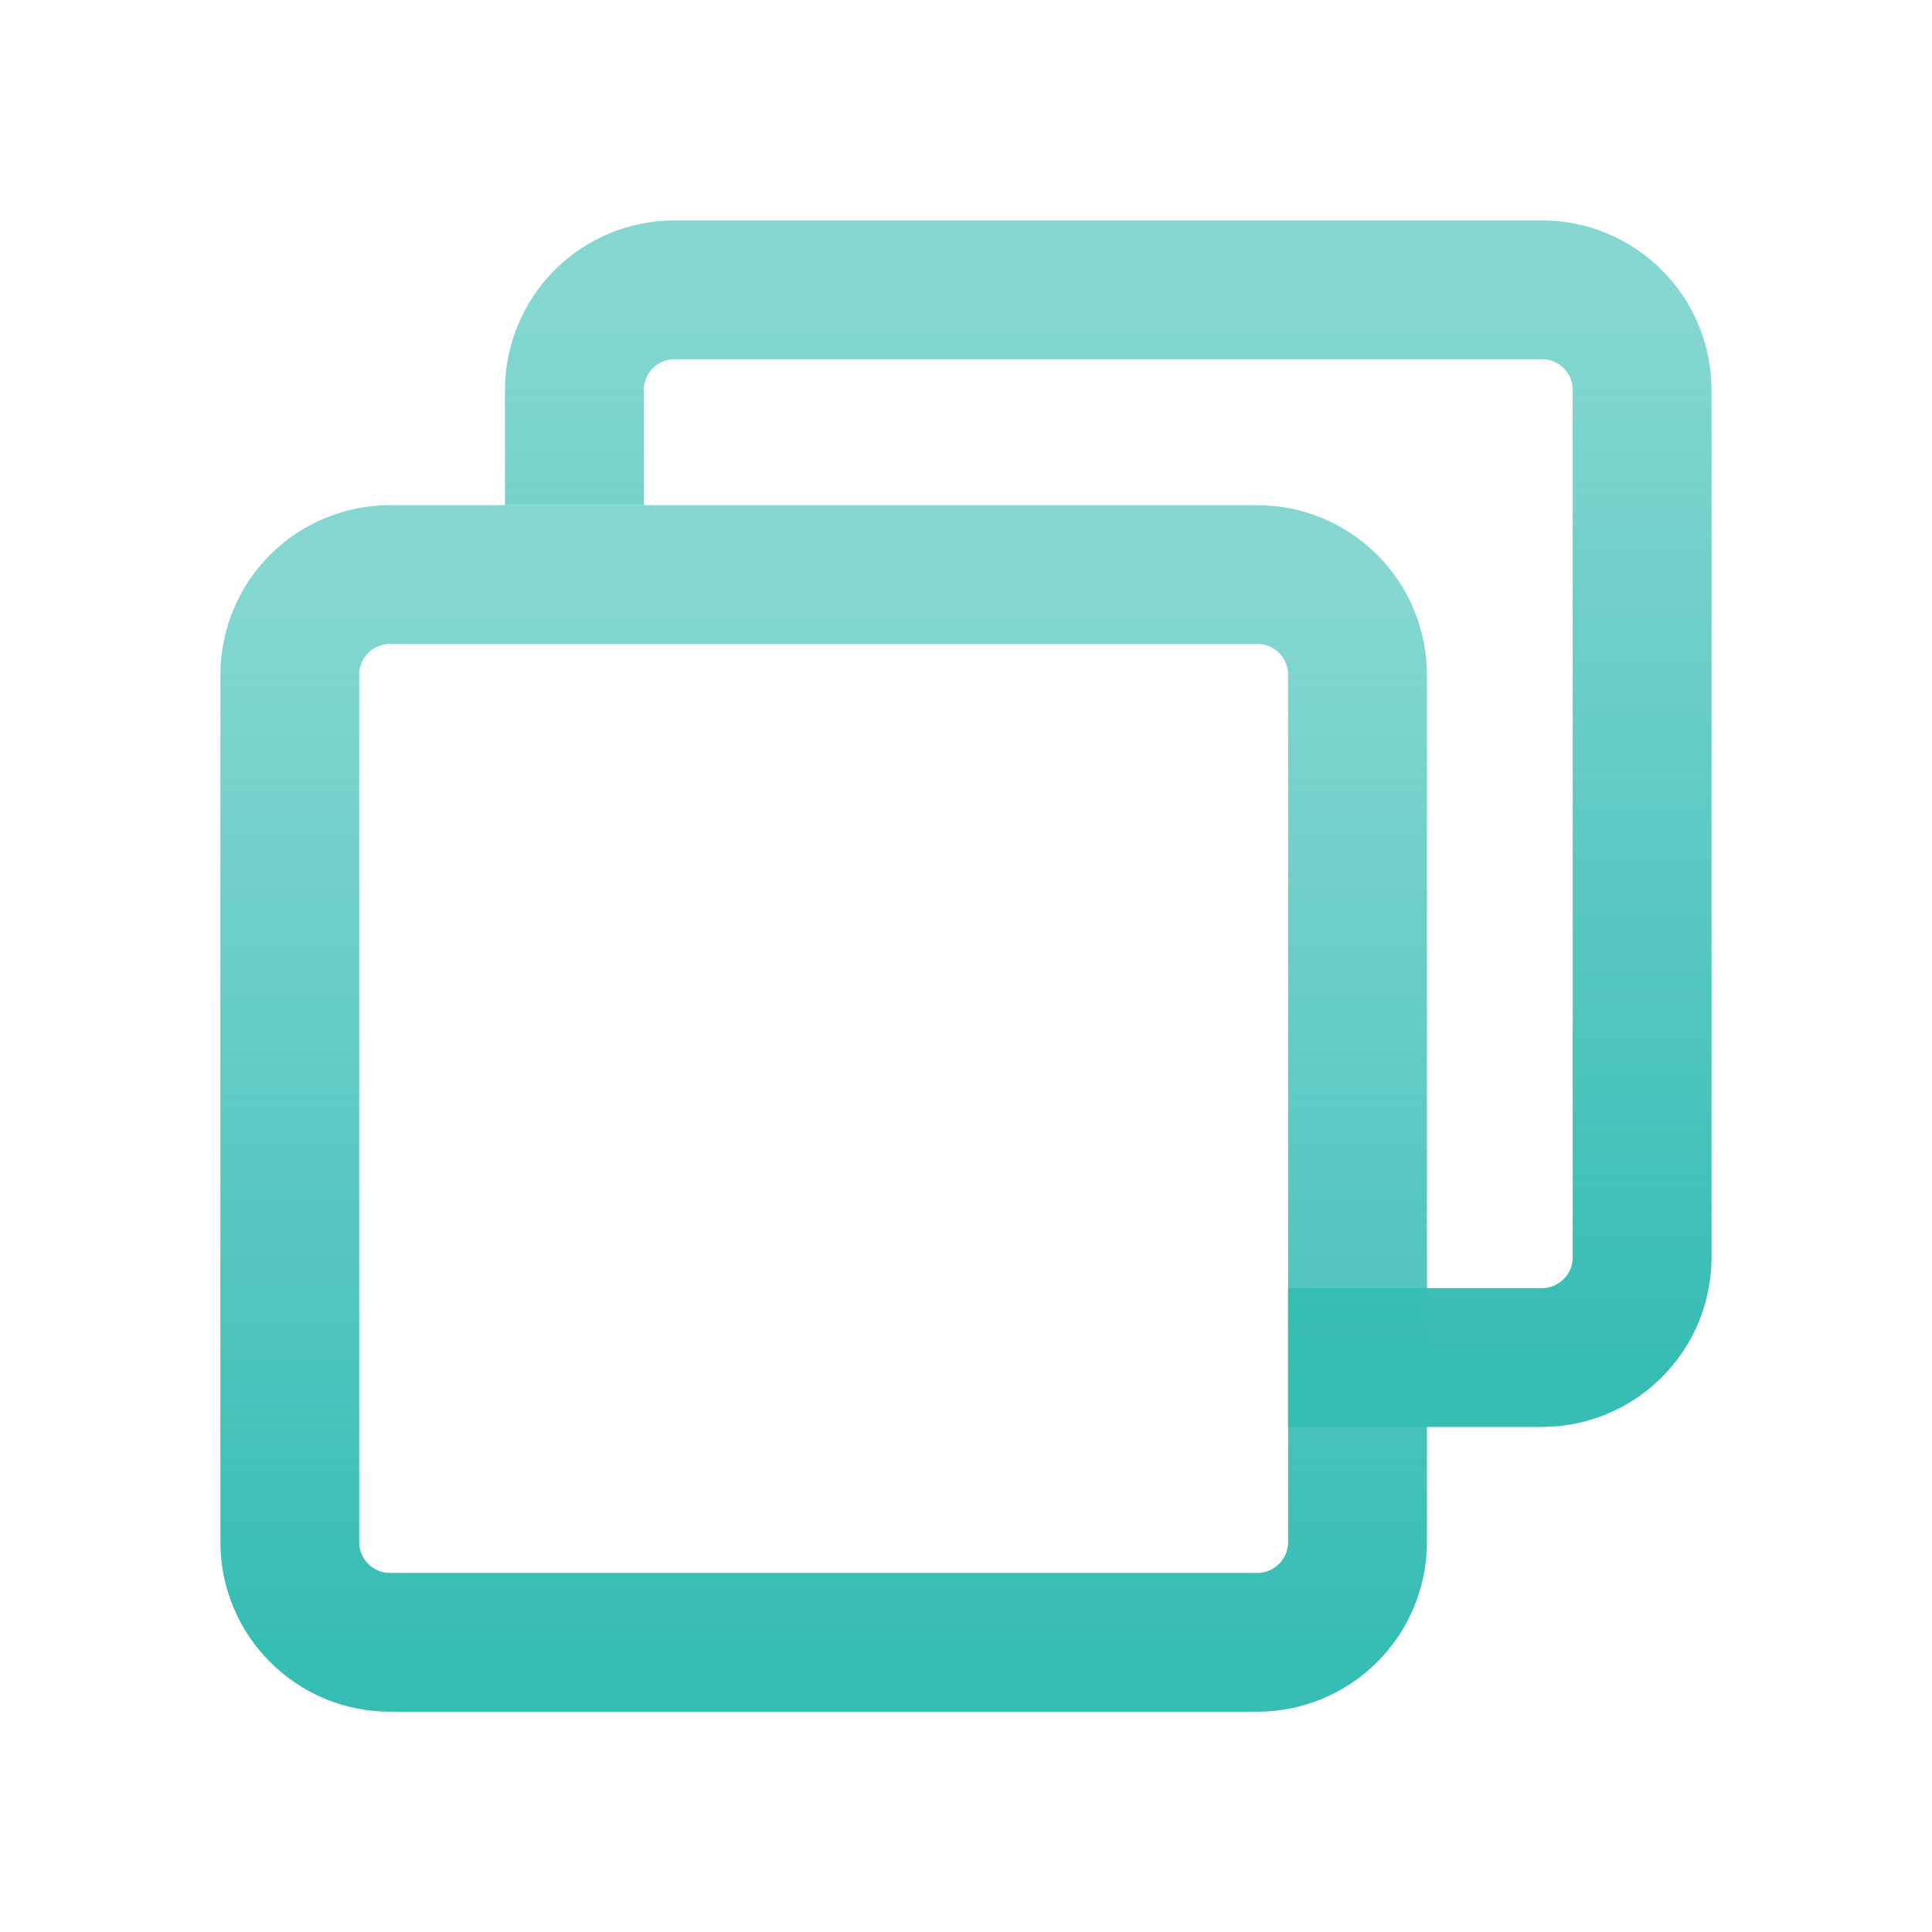 <svg width="20" height="20" viewBox="0 0 20 20" fill="none" xmlns="http://www.w3.org/2000/svg">
<path d="M5.946 4.511V4.036C5.946 3.761 6.056 3.498 6.25 3.303C6.444 3.109 6.708 3 6.983 3H15.963C16.237 3 16.501 3.109 16.695 3.304C16.89 3.498 16.999 3.761 16.999 4.036V13.017C16.999 13.291 16.89 13.555 16.695 13.749C16.501 13.943 16.237 14.053 15.963 14.053H14.053" stroke="url(#paint0_linear_2108_7136)" stroke-width="1.437" stroke-linecap="square" stroke-linejoin="round"/>
<path d="M13.017 5.948H4.036C3.761 5.948 3.497 6.058 3.303 6.252C3.109 6.446 3 6.71 3 6.985V15.964C3 16.239 3.109 16.503 3.304 16.697C3.498 16.892 3.761 17.001 4.036 17.001H13.017C13.291 17.001 13.555 16.891 13.749 16.697C13.943 16.503 14.053 16.239 14.053 15.964V6.985C14.053 6.849 14.026 6.714 13.974 6.588C13.922 6.462 13.845 6.348 13.749 6.252C13.653 6.156 13.539 6.079 13.413 6.027C13.287 5.975 13.153 5.948 13.017 5.948Z" stroke="url(#paint1_linear_2108_7136)" stroke-width="1.437" stroke-linejoin="round"/>
<defs>
<linearGradient id="paint0_linear_2108_7136" x1="11.473" y1="14.053" x2="11.473" y2="3" gradientUnits="userSpaceOnUse">
<stop stop-color="#36BDB4"/>
<stop offset="1" stop-color="#36BDB4" stop-opacity="0.6"/>
</linearGradient>
<linearGradient id="paint1_linear_2108_7136" x1="8.526" y1="17.001" x2="8.526" y2="5.948" gradientUnits="userSpaceOnUse">
<stop stop-color="#36BDB4"/>
<stop offset="1" stop-color="#36BDB4" stop-opacity="0.6"/>
</linearGradient>
</defs>
</svg>
